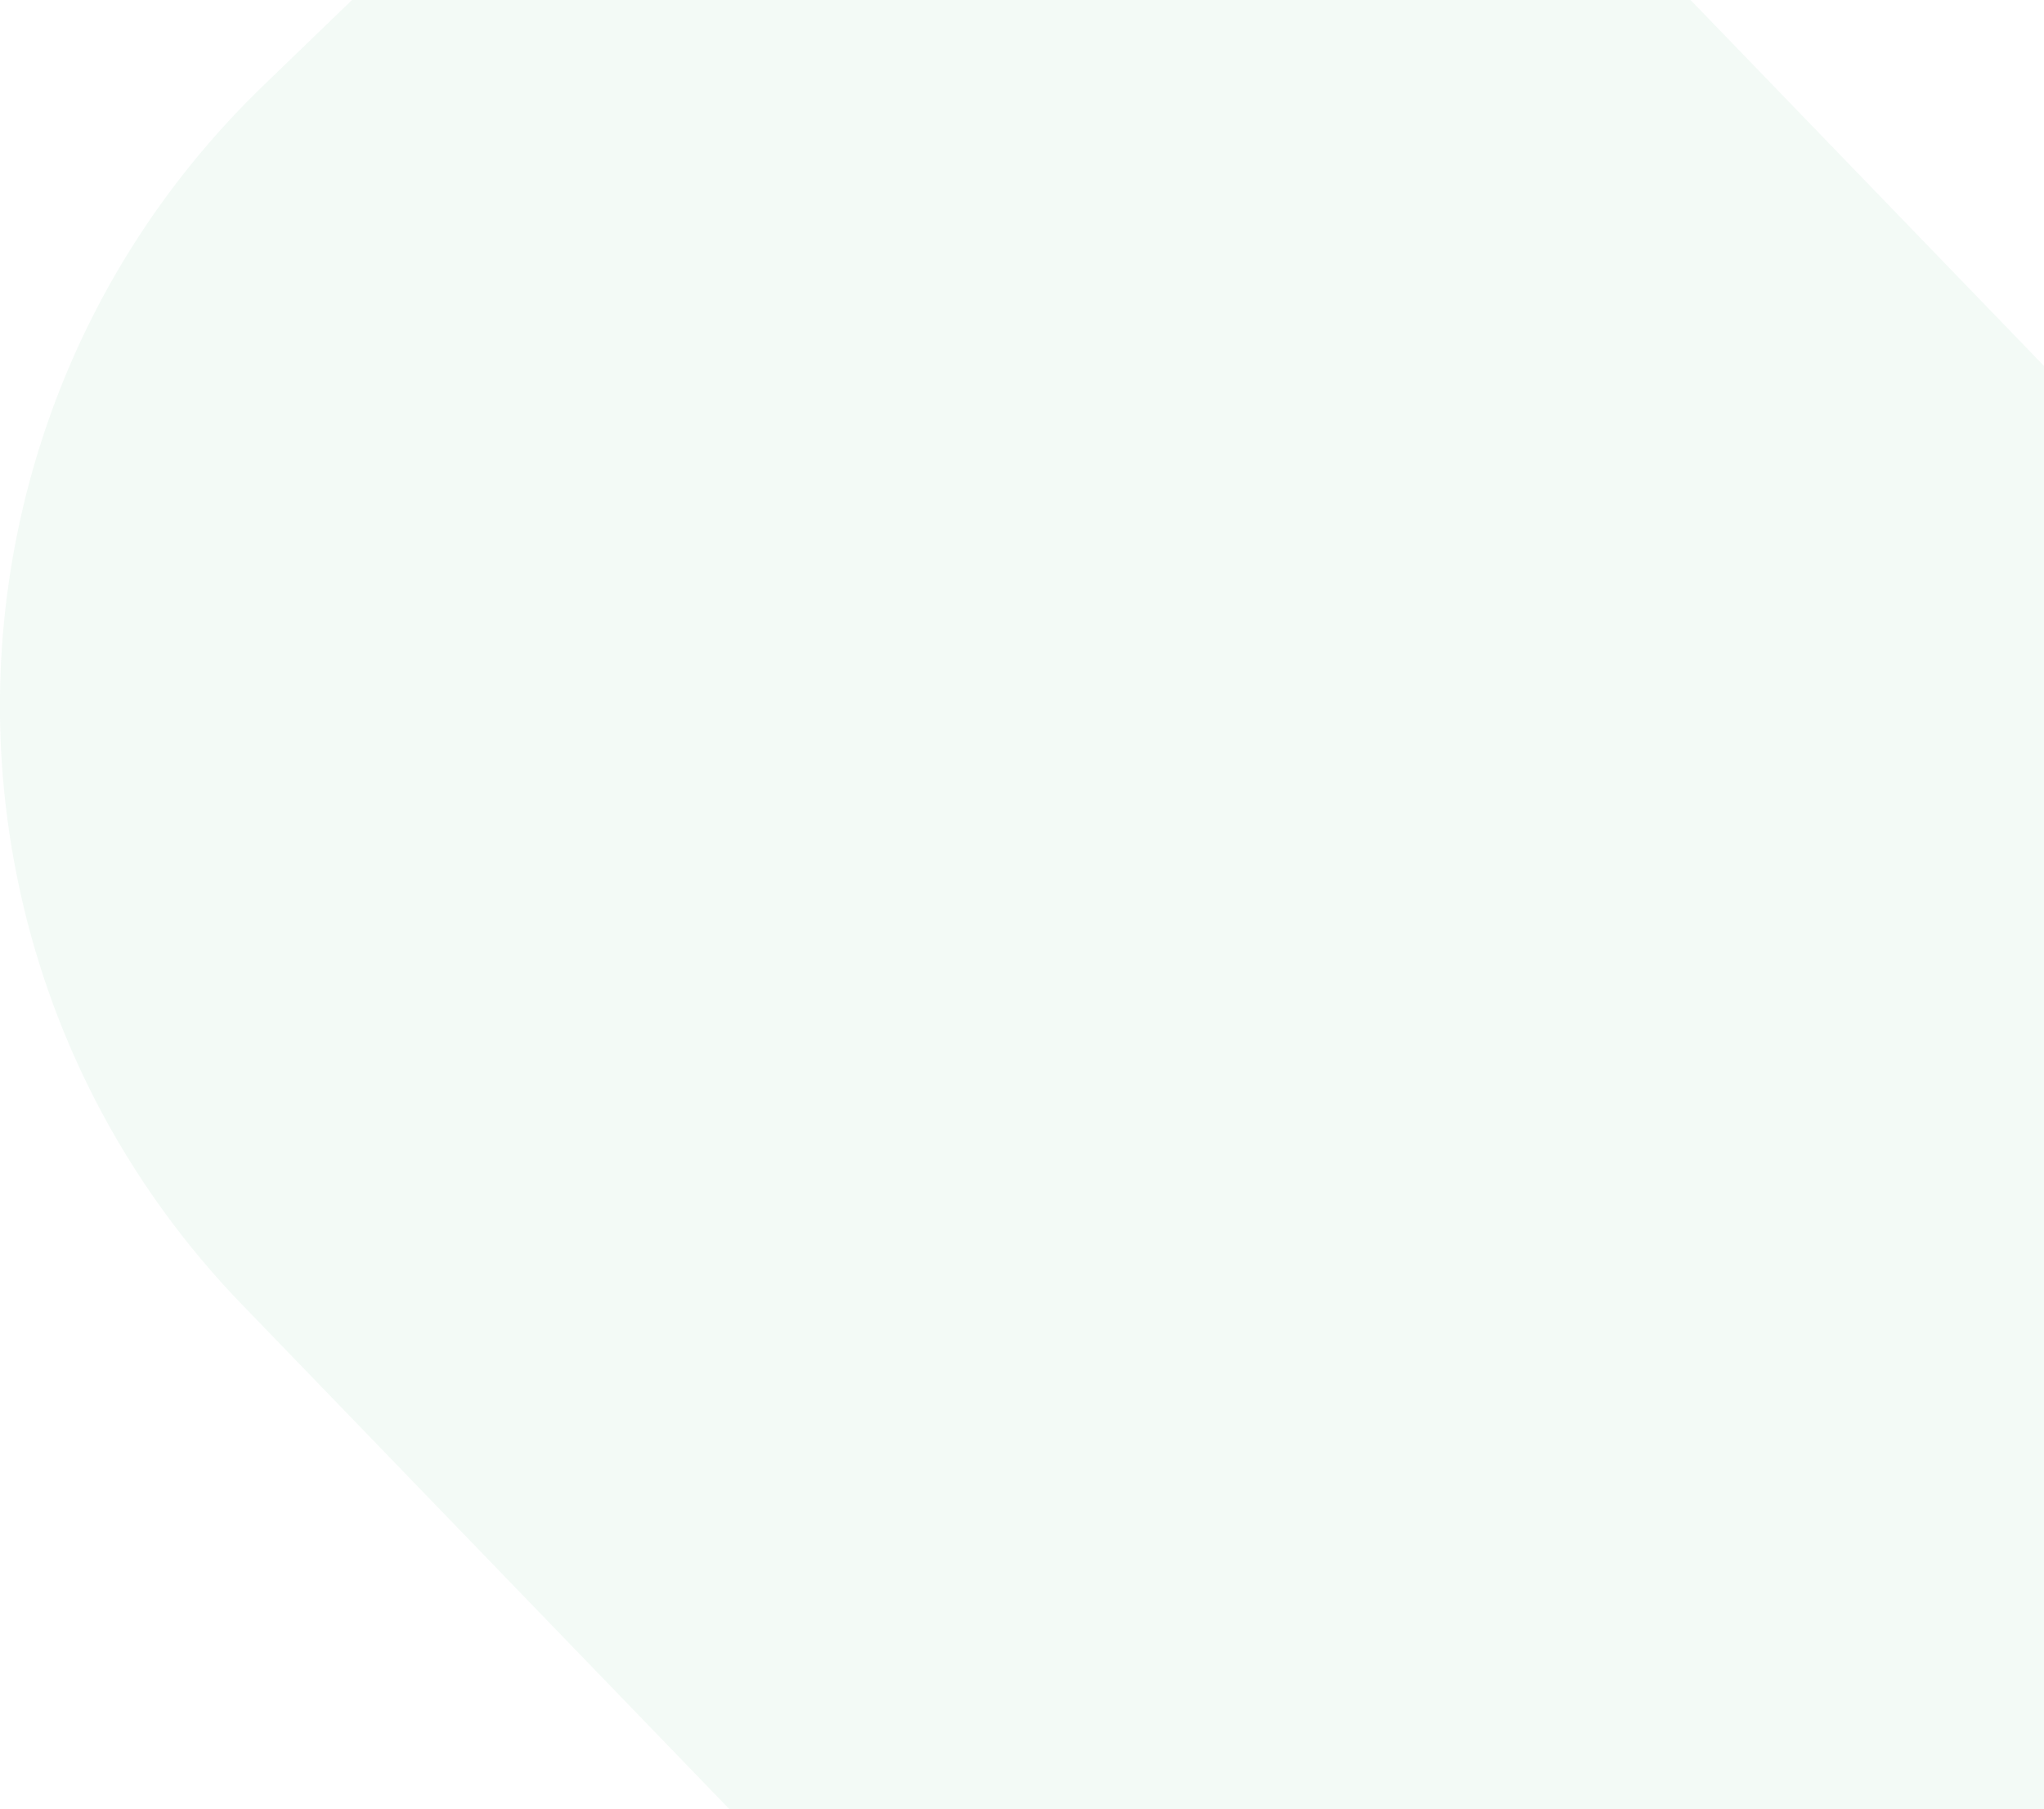 <svg xmlns="http://www.w3.org/2000/svg" width="983.886" height="871" viewBox="0 0 983.886 871">
  <path id="Subtraction_4" data-name="Subtraction 4" d="M961.6,931H328.8L94.19,688.057a422.013,422.013,0,0,1-27.934-32.01,416.5,416.5,0,0,1-24.1-34.009c-7.321-11.523-14.141-23.539-20.271-35.715C15.827,574.291,10.293,561.8,5.437,549.2a416.215,416.215,0,0,1,5.45-312.282c5.289-12.416,11.256-24.7,17.734-36.525,6.549-11.953,13.784-23.723,21.506-34.984A415.981,415.981,0,0,1,75.4,132.265a421.99,421.99,0,0,1,29.034-31.017L147.146,60h644.32L961.6,236.182V931Z" transform="translate(22.283 -60)" fill="#049247" opacity="0.05"/>
</svg>
